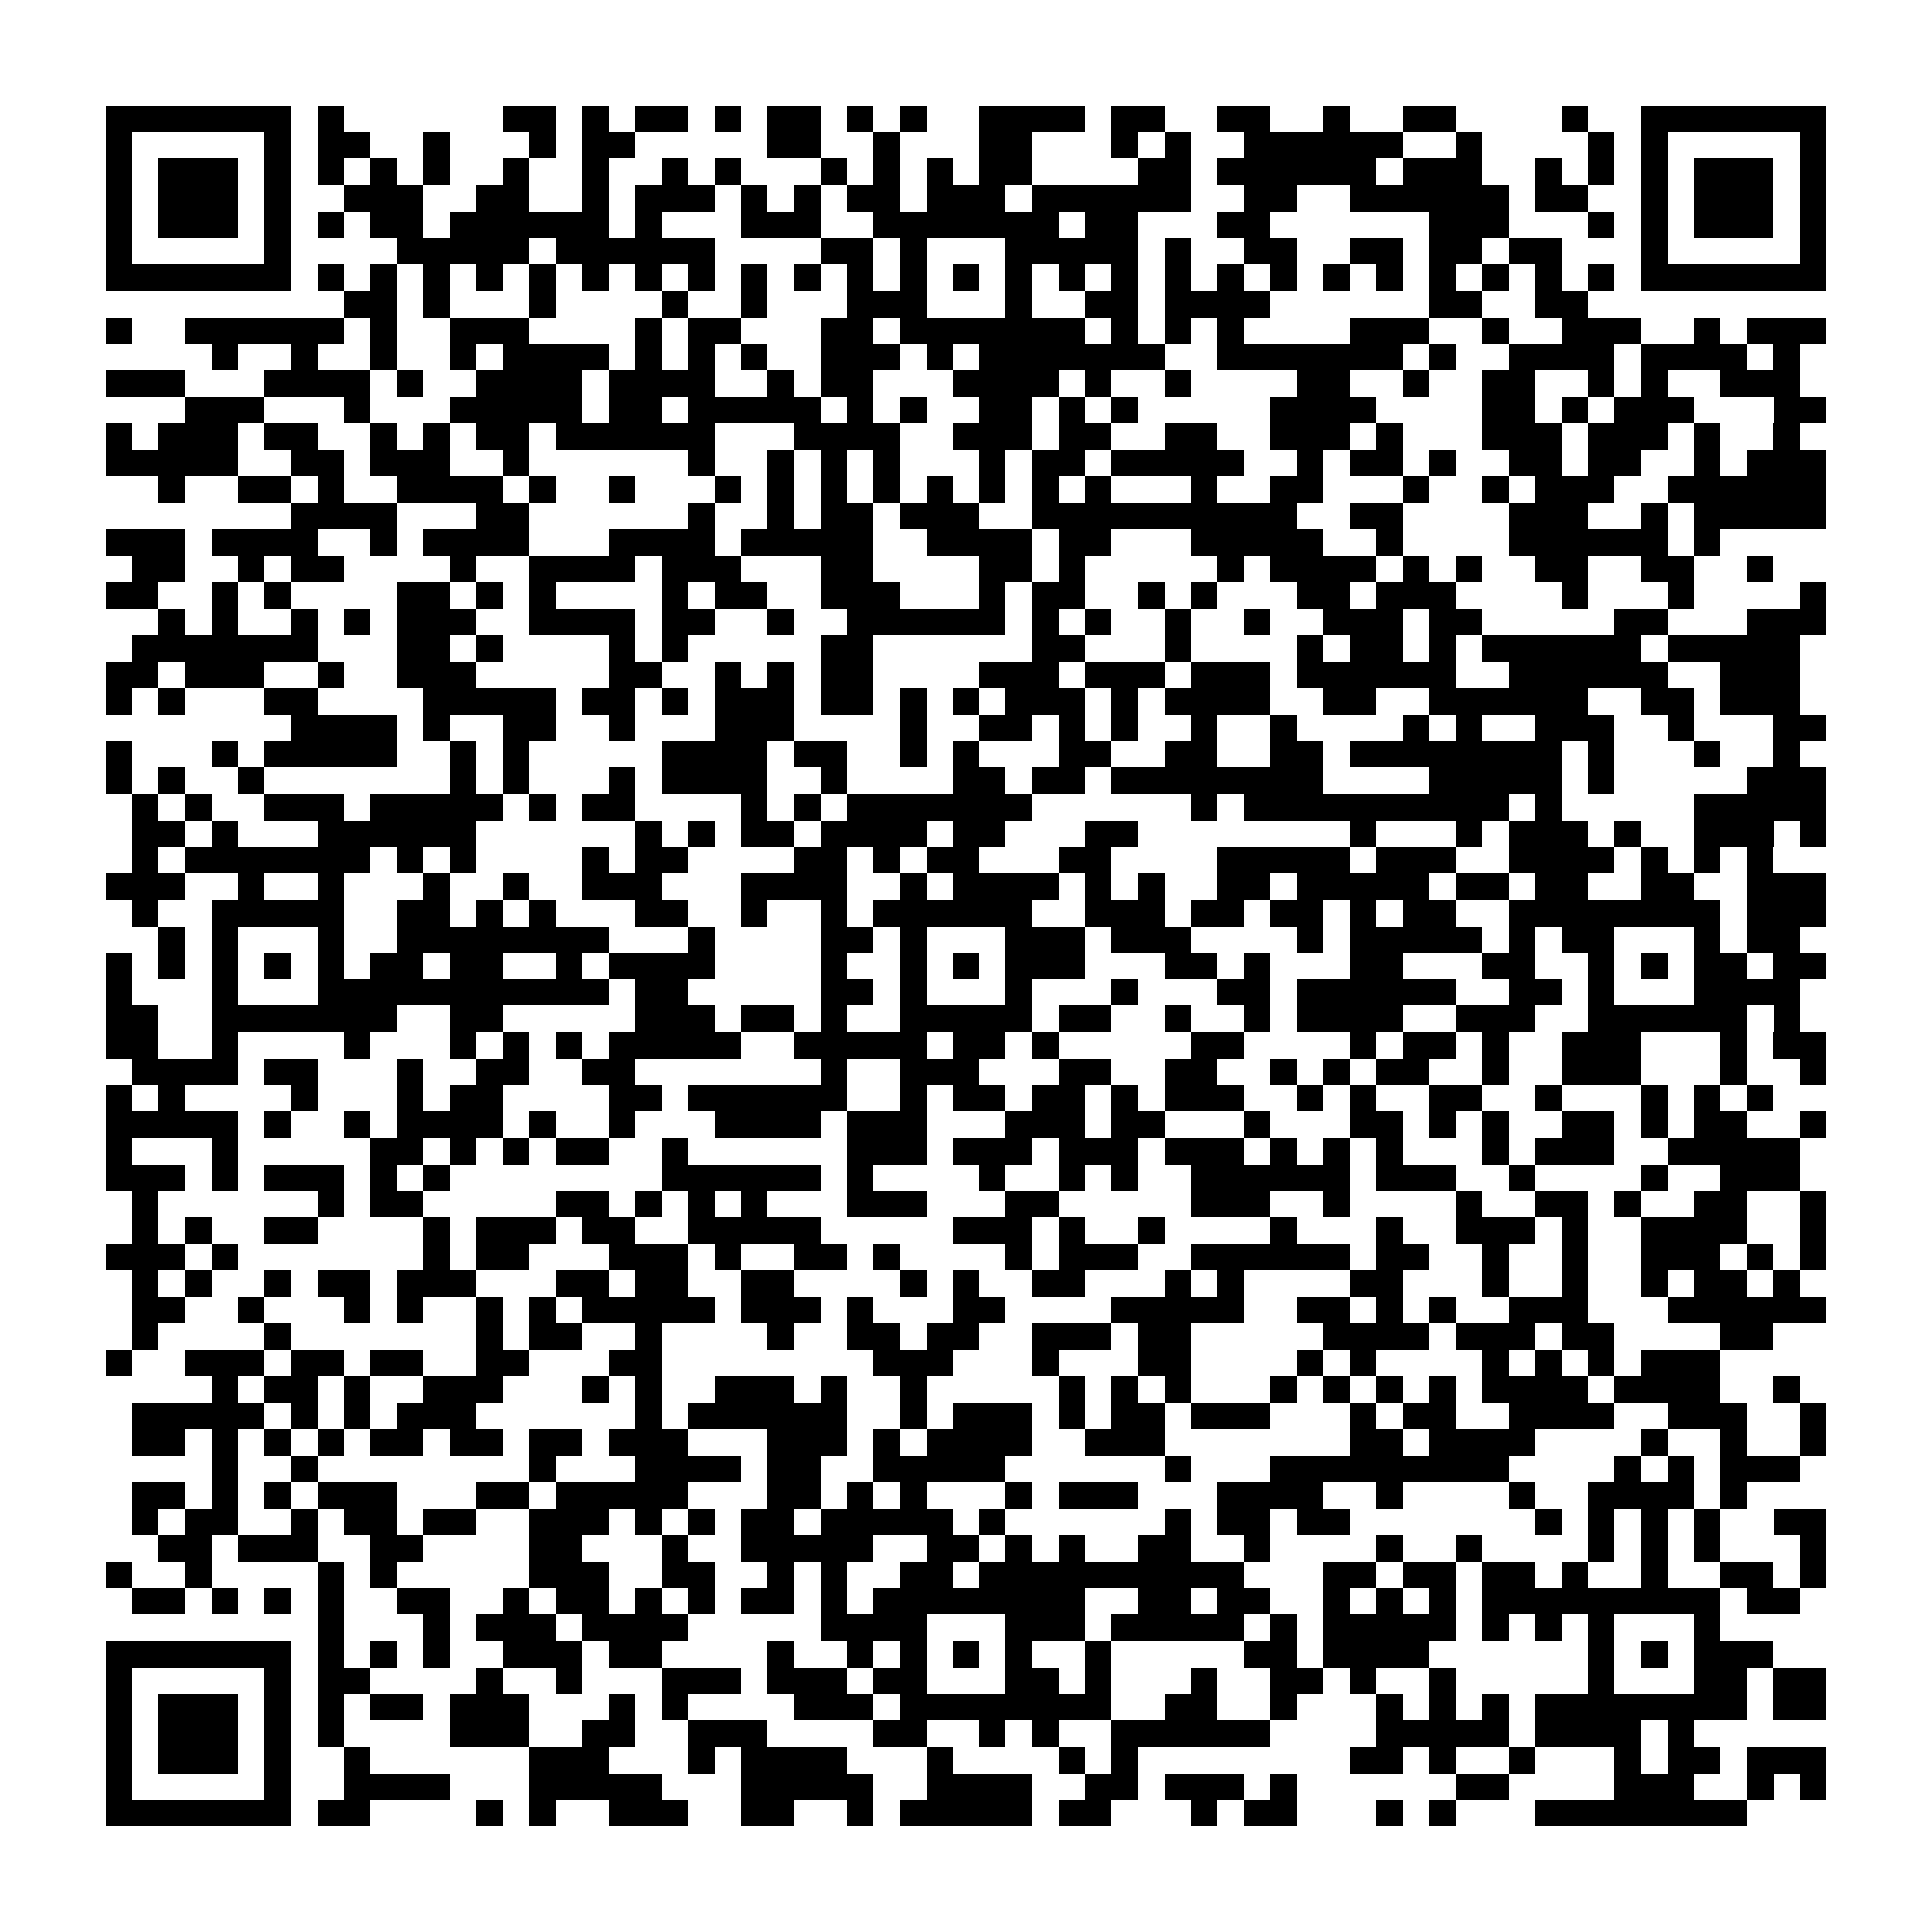 <?xml version="1.0" encoding="utf-8"?><!DOCTYPE svg PUBLIC "-//W3C//DTD SVG 1.1//EN" "http://www.w3.org/Graphics/SVG/1.1/DTD/svg11.dtd"><svg xmlns="http://www.w3.org/2000/svg" viewBox="0 0 73 73" shape-rendering="crispEdges"><path fill="#ffffff" d="M0 0h73v73H0z"/><path stroke="#000000" d="M4 4.5h7m1 0h1m6 0h2m1 0h1m1 0h2m1 0h1m1 0h2m1 0h1m1 0h1m2 0h4m1 0h2m2 0h2m2 0h1m2 0h2m4 0h1m2 0h7M4 5.5h1m5 0h1m1 0h2m2 0h1m3 0h1m1 0h2m5 0h2m2 0h1m3 0h2m3 0h1m1 0h1m2 0h6m2 0h1m4 0h1m1 0h1m5 0h1M4 6.5h1m1 0h3m1 0h1m1 0h1m1 0h1m1 0h1m2 0h1m2 0h1m2 0h1m1 0h1m3 0h1m1 0h1m1 0h1m1 0h2m4 0h2m1 0h6m1 0h3m2 0h1m1 0h1m1 0h1m1 0h3m1 0h1M4 7.5h1m1 0h3m1 0h1m2 0h3m2 0h2m2 0h1m1 0h3m1 0h1m1 0h1m1 0h2m1 0h3m1 0h6m2 0h2m2 0h6m1 0h2m2 0h1m1 0h3m1 0h1M4 8.5h1m1 0h3m1 0h1m1 0h1m1 0h2m1 0h6m1 0h1m3 0h3m2 0h7m1 0h2m3 0h2m6 0h3m3 0h1m1 0h1m1 0h3m1 0h1M4 9.5h1m5 0h1m4 0h5m1 0h6m4 0h2m1 0h1m3 0h5m1 0h1m2 0h2m2 0h2m1 0h2m1 0h2m3 0h1m5 0h1M4 10.5h7m1 0h1m1 0h1m1 0h1m1 0h1m1 0h1m1 0h1m1 0h1m1 0h1m1 0h1m1 0h1m1 0h1m1 0h1m1 0h1m1 0h1m1 0h1m1 0h1m1 0h1m1 0h1m1 0h1m1 0h1m1 0h1m1 0h1m1 0h1m1 0h1m1 0h1m1 0h7M13 11.5h2m1 0h1m3 0h1m4 0h1m2 0h1m3 0h3m3 0h1m2 0h2m1 0h4m6 0h2m2 0h2M4 12.5h1m2 0h6m1 0h1m2 0h3m4 0h1m1 0h2m3 0h2m1 0h7m1 0h1m1 0h1m1 0h1m4 0h3m2 0h1m2 0h3m2 0h1m1 0h3M8 13.5h1m2 0h1m2 0h1m2 0h1m1 0h4m1 0h1m1 0h1m1 0h1m2 0h3m1 0h1m1 0h7m2 0h7m1 0h1m2 0h4m1 0h4m1 0h1M4 14.5h3m3 0h4m1 0h1m2 0h4m1 0h4m2 0h1m1 0h2m3 0h4m1 0h1m2 0h1m4 0h2m2 0h1m2 0h2m2 0h1m1 0h1m2 0h3M7 15.5h3m3 0h1m3 0h5m1 0h2m1 0h5m1 0h1m1 0h1m2 0h2m1 0h1m1 0h1m5 0h4m4 0h2m1 0h1m1 0h3m3 0h2M4 16.5h1m1 0h3m1 0h2m2 0h1m1 0h1m1 0h2m1 0h6m3 0h4m2 0h3m1 0h2m2 0h2m2 0h3m1 0h1m3 0h3m1 0h3m1 0h1m2 0h1M4 17.5h5m2 0h2m1 0h3m2 0h1m6 0h1m2 0h1m1 0h1m1 0h1m3 0h1m1 0h2m1 0h5m2 0h1m1 0h2m1 0h1m2 0h2m1 0h2m2 0h1m1 0h3M6 18.5h1m2 0h2m1 0h1m2 0h4m1 0h1m2 0h1m3 0h1m1 0h1m1 0h1m1 0h1m1 0h1m1 0h1m1 0h1m1 0h1m3 0h1m2 0h2m3 0h1m2 0h1m1 0h3m2 0h6M11 19.5h4m3 0h2m6 0h1m2 0h1m1 0h2m1 0h3m2 0h10m2 0h2m4 0h3m2 0h1m1 0h5M4 20.5h3m1 0h4m2 0h1m1 0h4m3 0h4m1 0h5m2 0h4m1 0h2m3 0h5m2 0h1m4 0h6m1 0h1M5 21.5h2m2 0h1m1 0h2m4 0h1m2 0h4m1 0h3m3 0h2m4 0h2m1 0h1m5 0h1m1 0h4m1 0h1m1 0h1m2 0h2m2 0h2m2 0h1M4 22.5h2m2 0h1m1 0h1m4 0h2m1 0h1m1 0h1m4 0h1m1 0h2m2 0h3m3 0h1m1 0h2m2 0h1m1 0h1m3 0h2m1 0h3m4 0h1m3 0h1m4 0h1M6 23.5h1m1 0h1m2 0h1m1 0h1m1 0h3m2 0h4m1 0h2m2 0h1m2 0h6m1 0h1m1 0h1m2 0h1m2 0h1m2 0h3m1 0h2m5 0h2m3 0h3M5 24.5h7m3 0h2m1 0h1m4 0h1m1 0h1m5 0h2m6 0h2m3 0h1m4 0h1m1 0h2m1 0h1m1 0h6m1 0h5M4 25.5h2m1 0h3m2 0h1m2 0h3m5 0h2m2 0h1m1 0h1m1 0h2m4 0h3m1 0h3m1 0h3m1 0h6m2 0h6m2 0h3M4 26.5h1m1 0h1m3 0h2m4 0h5m1 0h2m1 0h1m1 0h3m1 0h2m1 0h1m1 0h1m1 0h3m1 0h1m1 0h4m2 0h2m2 0h6m2 0h2m1 0h3M11 27.5h4m1 0h1m2 0h2m2 0h1m3 0h3m4 0h1m2 0h2m1 0h1m1 0h1m2 0h1m2 0h1m4 0h1m1 0h1m2 0h3m2 0h1m3 0h2M4 28.5h1m3 0h1m1 0h5m2 0h1m1 0h1m5 0h4m1 0h2m2 0h1m1 0h1m3 0h2m2 0h2m2 0h2m1 0h8m1 0h1m3 0h1m2 0h1M4 29.5h1m1 0h1m2 0h1m7 0h1m1 0h1m3 0h1m1 0h4m2 0h1m4 0h2m1 0h2m1 0h8m4 0h5m1 0h1m5 0h3M5 30.5h1m1 0h1m2 0h3m1 0h5m1 0h1m1 0h2m4 0h1m1 0h1m1 0h7m6 0h1m1 0h10m1 0h1m5 0h5M5 31.5h2m1 0h1m3 0h6m6 0h1m1 0h1m1 0h2m1 0h4m1 0h2m3 0h2m8 0h1m3 0h1m1 0h3m1 0h1m2 0h3m1 0h1M5 32.5h1m1 0h7m1 0h1m1 0h1m4 0h1m1 0h2m4 0h2m1 0h1m1 0h2m3 0h2m4 0h5m1 0h3m2 0h4m1 0h1m1 0h1m1 0h1M4 33.5h3m2 0h1m2 0h1m3 0h1m2 0h1m2 0h3m3 0h4m2 0h1m1 0h4m1 0h1m1 0h1m2 0h2m1 0h5m1 0h2m1 0h2m2 0h2m2 0h3M5 34.5h1m2 0h5m2 0h2m1 0h1m1 0h1m3 0h2m2 0h1m2 0h1m1 0h6m2 0h3m1 0h2m1 0h2m1 0h1m1 0h2m2 0h8m1 0h3M6 35.5h1m1 0h1m3 0h1m2 0h8m3 0h1m4 0h2m1 0h1m3 0h3m1 0h3m4 0h1m1 0h5m1 0h1m1 0h2m3 0h1m1 0h2M4 36.5h1m1 0h1m1 0h1m1 0h1m1 0h1m1 0h2m1 0h2m2 0h1m1 0h4m4 0h1m2 0h1m1 0h1m1 0h3m3 0h2m1 0h1m3 0h2m3 0h2m2 0h1m1 0h1m1 0h2m1 0h2M4 37.5h1m3 0h1m3 0h11m1 0h2m5 0h2m1 0h1m3 0h1m3 0h1m3 0h2m1 0h6m2 0h2m1 0h1m3 0h4M4 38.5h2m2 0h7m2 0h2m5 0h3m1 0h2m1 0h1m2 0h5m1 0h2m2 0h1m2 0h1m1 0h4m2 0h3m2 0h6m1 0h1M4 39.5h2m2 0h1m4 0h1m3 0h1m1 0h1m1 0h1m1 0h5m2 0h5m1 0h2m1 0h1m5 0h2m4 0h1m1 0h2m1 0h1m2 0h3m3 0h1m1 0h2M5 40.5h4m1 0h2m3 0h1m2 0h2m2 0h2m7 0h1m2 0h3m3 0h2m2 0h2m2 0h1m1 0h1m1 0h2m2 0h1m2 0h3m3 0h1m2 0h1M4 41.5h1m1 0h1m4 0h1m3 0h1m1 0h2m4 0h2m1 0h6m2 0h1m1 0h2m1 0h2m1 0h1m1 0h3m2 0h1m1 0h1m2 0h2m2 0h1m3 0h1m1 0h1m1 0h1M4 42.5h5m1 0h1m2 0h1m1 0h4m1 0h1m2 0h1m3 0h4m1 0h3m3 0h3m1 0h2m3 0h1m3 0h2m1 0h1m1 0h1m2 0h2m1 0h1m1 0h2m2 0h1M4 43.5h1m3 0h1m5 0h2m1 0h1m1 0h1m1 0h2m2 0h1m6 0h3m1 0h3m1 0h3m1 0h3m1 0h1m1 0h1m1 0h1m3 0h1m1 0h3m2 0h5M4 44.5h3m1 0h1m1 0h3m1 0h1m1 0h1m8 0h6m1 0h1m4 0h1m2 0h1m1 0h1m2 0h6m1 0h3m2 0h1m4 0h1m2 0h3M5 45.5h1m6 0h1m1 0h2m5 0h2m1 0h1m1 0h1m1 0h1m3 0h3m3 0h2m5 0h3m2 0h1m4 0h1m2 0h2m1 0h1m2 0h2m2 0h1M5 46.5h1m1 0h1m2 0h2m4 0h1m1 0h3m1 0h2m2 0h5m5 0h3m1 0h1m2 0h1m4 0h1m3 0h1m2 0h3m1 0h1m2 0h4m2 0h1M4 47.5h3m1 0h1m7 0h1m1 0h2m3 0h3m1 0h1m2 0h2m1 0h1m4 0h1m1 0h3m2 0h6m1 0h2m2 0h1m2 0h1m2 0h3m1 0h1m1 0h1M5 48.5h1m1 0h1m2 0h1m1 0h2m1 0h3m3 0h2m1 0h2m2 0h2m4 0h1m1 0h1m2 0h2m3 0h1m1 0h1m4 0h2m3 0h1m2 0h1m2 0h1m1 0h2m1 0h1M5 49.5h2m2 0h1m3 0h1m1 0h1m2 0h1m1 0h1m1 0h5m1 0h3m1 0h1m3 0h2m4 0h5m2 0h2m1 0h1m1 0h1m2 0h3m3 0h6M5 50.5h1m4 0h1m7 0h1m1 0h2m2 0h1m4 0h1m2 0h2m1 0h2m2 0h3m1 0h2m5 0h4m1 0h3m1 0h2m4 0h2M4 51.5h1m2 0h3m1 0h2m1 0h2m2 0h2m3 0h2m8 0h3m3 0h1m3 0h2m4 0h1m1 0h1m4 0h1m1 0h1m1 0h1m1 0h3M8 52.5h1m1 0h2m1 0h1m2 0h3m3 0h1m1 0h1m2 0h3m1 0h1m2 0h1m5 0h1m1 0h1m1 0h1m3 0h1m1 0h1m1 0h1m1 0h1m1 0h4m1 0h4m2 0h1M5 53.5h5m1 0h1m1 0h1m1 0h3m6 0h1m1 0h6m2 0h1m1 0h3m1 0h1m1 0h2m1 0h3m3 0h1m1 0h2m2 0h4m2 0h3m2 0h1M5 54.5h2m1 0h1m1 0h1m1 0h1m1 0h2m1 0h2m1 0h2m1 0h3m3 0h3m1 0h1m1 0h4m2 0h3m7 0h2m1 0h4m4 0h1m2 0h1m2 0h1M8 55.5h1m2 0h1m8 0h1m3 0h4m1 0h2m2 0h5m6 0h1m3 0h9m4 0h1m1 0h1m1 0h3M5 56.5h2m1 0h1m1 0h1m1 0h3m3 0h2m1 0h5m3 0h2m1 0h1m1 0h1m3 0h1m1 0h3m3 0h4m2 0h1m4 0h1m2 0h4m1 0h1M5 57.5h1m1 0h2m2 0h1m1 0h2m1 0h2m2 0h3m1 0h1m1 0h1m1 0h2m1 0h5m1 0h1m6 0h1m1 0h2m1 0h2m7 0h1m1 0h1m1 0h1m1 0h1m2 0h2M6 58.5h2m1 0h3m2 0h2m4 0h2m3 0h1m2 0h5m2 0h2m1 0h1m1 0h1m2 0h2m2 0h1m4 0h1m2 0h1m4 0h1m1 0h1m1 0h1m3 0h1M4 59.5h1m2 0h1m4 0h1m1 0h1m5 0h3m2 0h2m2 0h1m1 0h1m2 0h2m1 0h10m3 0h2m1 0h2m1 0h2m1 0h1m2 0h1m2 0h2m1 0h1M5 60.5h2m1 0h1m1 0h1m1 0h1m2 0h2m2 0h1m1 0h2m1 0h1m1 0h1m1 0h2m1 0h1m1 0h8m2 0h2m1 0h2m2 0h1m1 0h1m1 0h1m1 0h9m1 0h2M12 61.5h1m3 0h1m1 0h3m1 0h4m5 0h4m3 0h3m1 0h5m1 0h1m1 0h5m1 0h1m1 0h1m1 0h1m3 0h1M4 62.5h7m1 0h1m1 0h1m1 0h1m2 0h3m1 0h2m4 0h1m2 0h1m1 0h1m1 0h1m1 0h1m2 0h1m5 0h2m1 0h4m6 0h1m1 0h1m1 0h3M4 63.5h1m5 0h1m1 0h2m4 0h1m2 0h1m3 0h3m1 0h3m1 0h2m3 0h2m1 0h1m3 0h1m2 0h2m1 0h1m2 0h1m5 0h1m3 0h2m1 0h2M4 64.5h1m1 0h3m1 0h1m1 0h1m1 0h2m1 0h3m3 0h1m1 0h1m4 0h3m1 0h8m2 0h2m2 0h1m3 0h1m1 0h1m1 0h1m1 0h8m1 0h2M4 65.5h1m1 0h3m1 0h1m1 0h1m4 0h3m2 0h2m2 0h3m4 0h2m2 0h1m1 0h1m2 0h6m4 0h5m1 0h4m1 0h1M4 66.5h1m1 0h3m1 0h1m2 0h1m6 0h3m3 0h1m1 0h4m3 0h1m4 0h1m1 0h1m8 0h2m1 0h1m2 0h1m3 0h1m1 0h2m1 0h3M4 67.5h1m5 0h1m2 0h4m3 0h5m3 0h5m2 0h4m2 0h2m1 0h3m1 0h1m6 0h2m4 0h3m2 0h1m1 0h1M4 68.5h7m1 0h2m4 0h1m1 0h1m2 0h3m2 0h2m2 0h1m1 0h5m1 0h2m3 0h1m1 0h2m3 0h1m1 0h1m3 0h8"/></svg>
